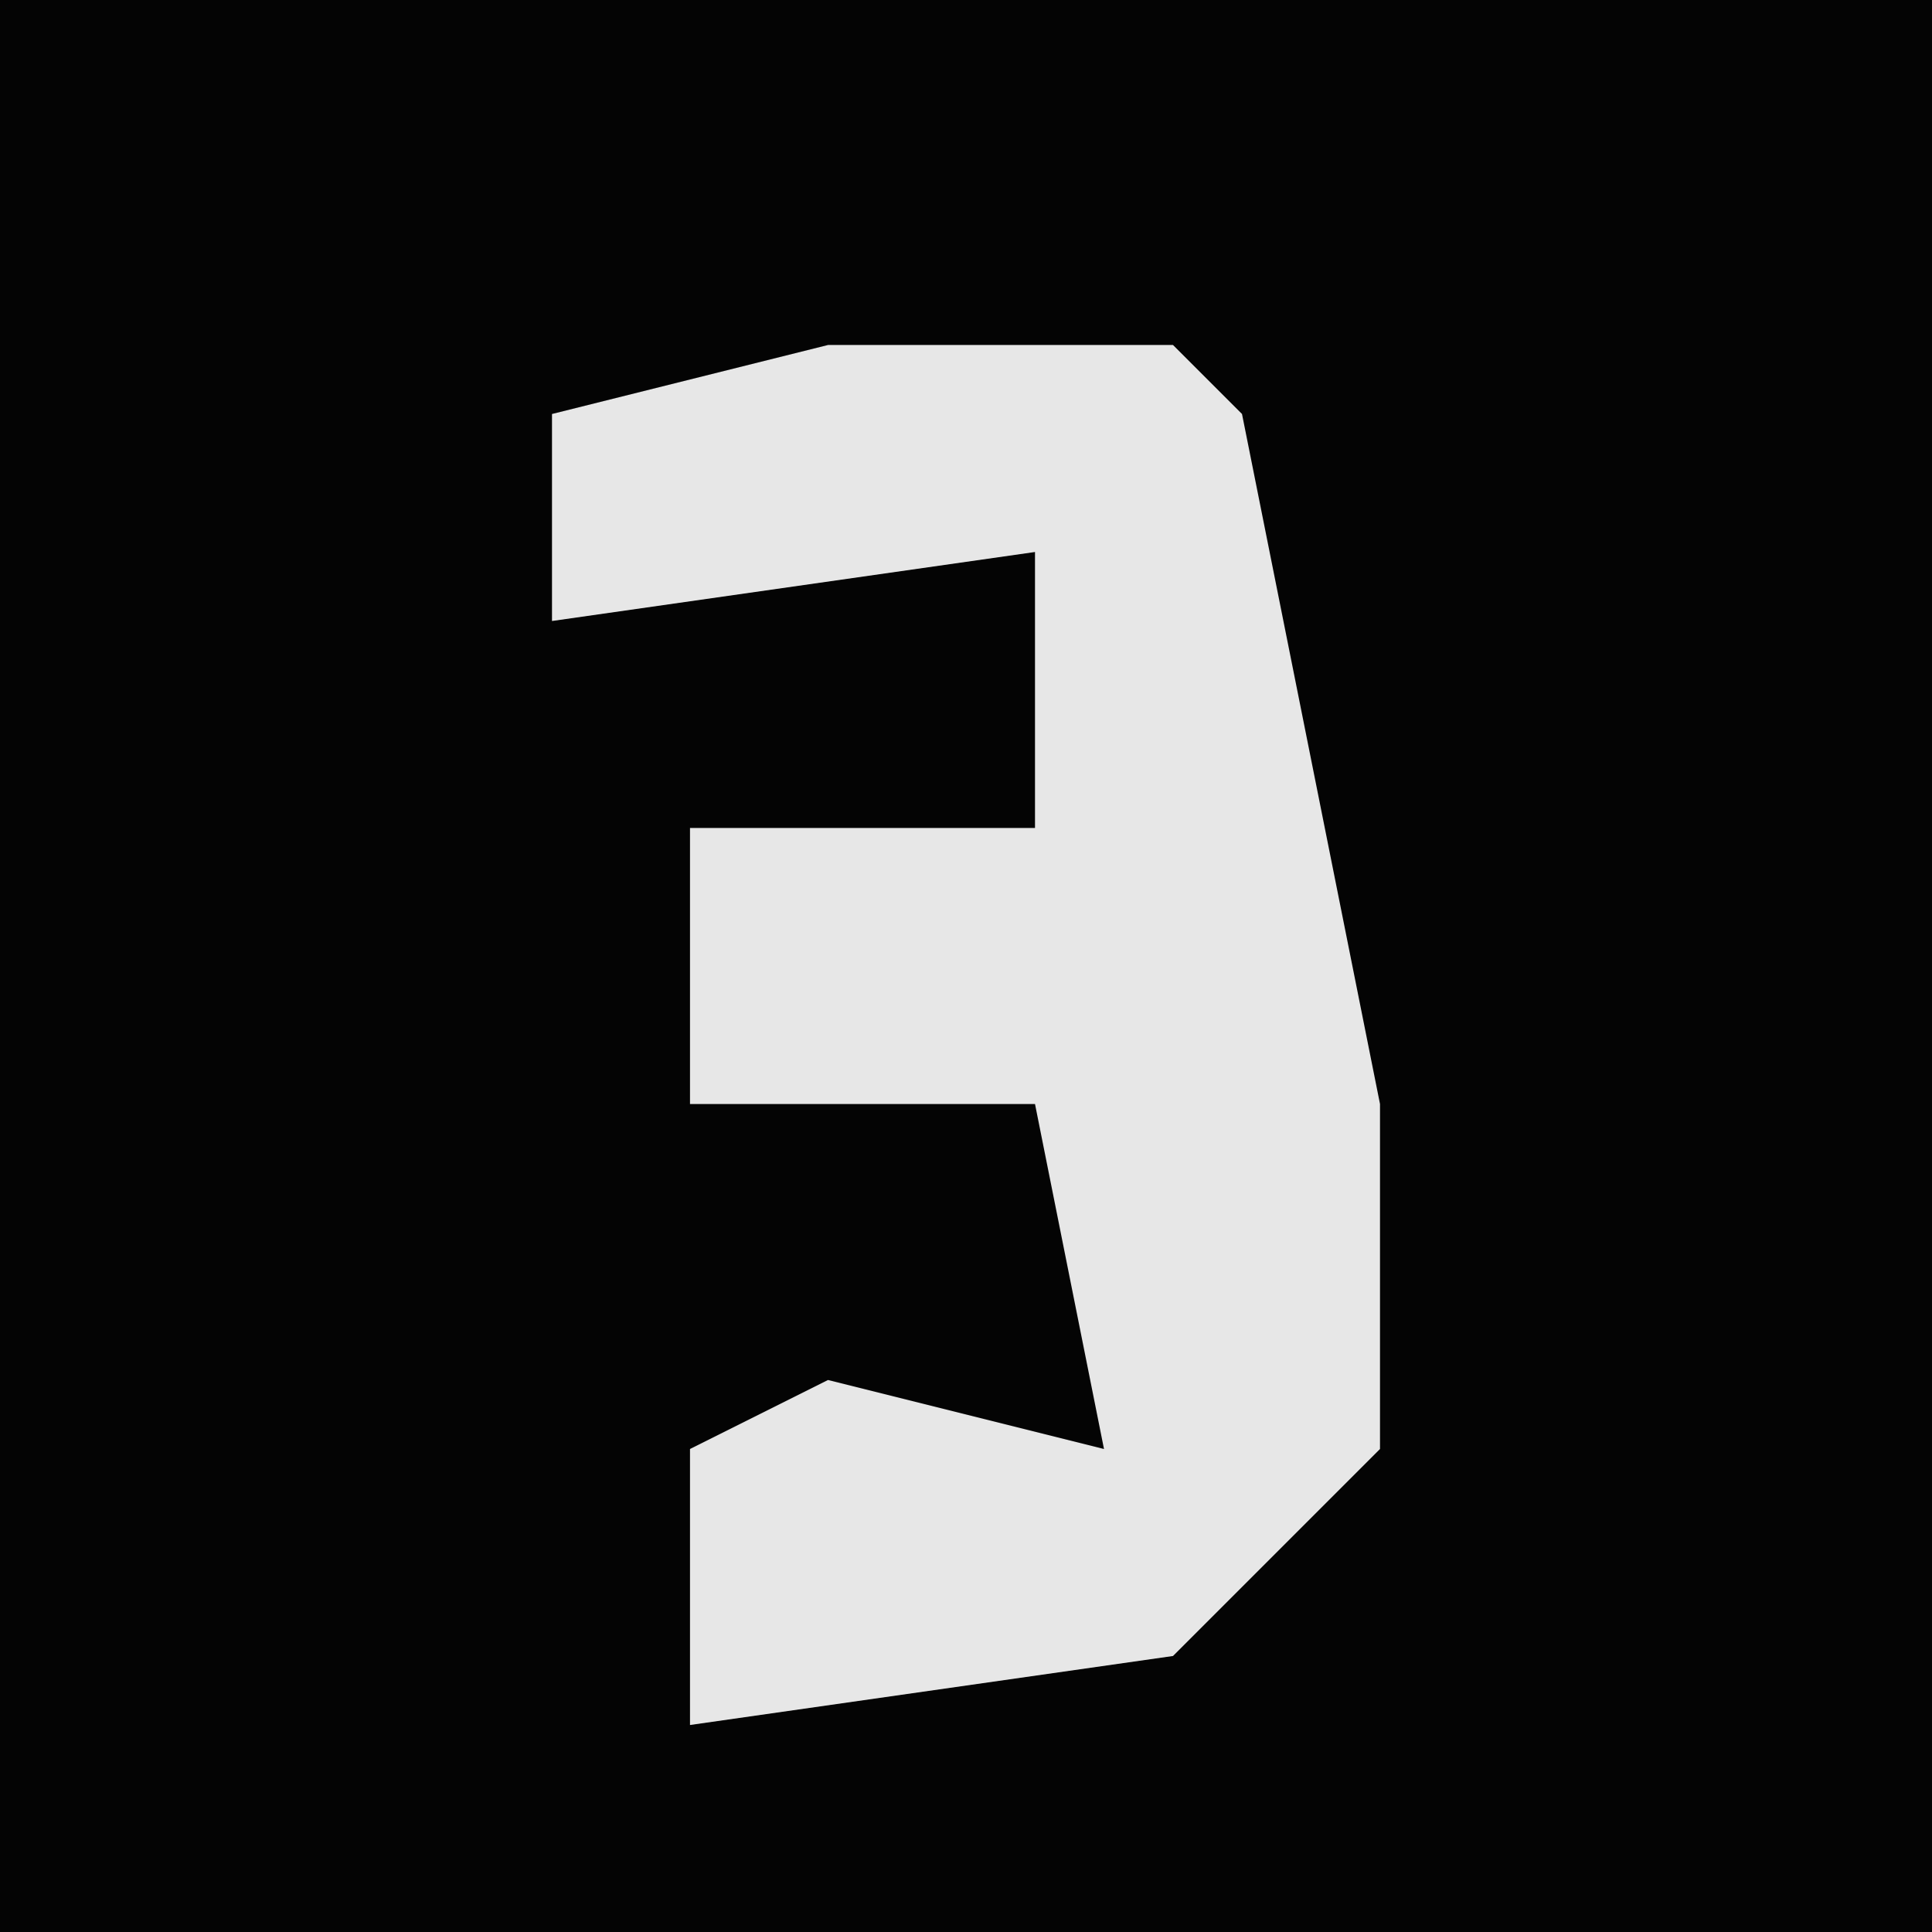 <?xml version="1.0" encoding="UTF-8"?>
<svg version="1.1" xmlns="http://www.w3.org/2000/svg" width="28" height="28">
<path d="M0,0 L28,0 L28,28 L0,28 Z " fill="#040404" transform="translate(0,0)"/>
<path d="M0,0 L5,0 L6,1 L8,11 L8,16 L5,19 L-2,20 L-2,16 L0,15 L4,16 L3,11 L-2,11 L-2,7 L3,7 L3,3 L-4,4 L-4,1 Z " fill="#E7E7E7" transform="translate(12,5)"/>
</svg>
